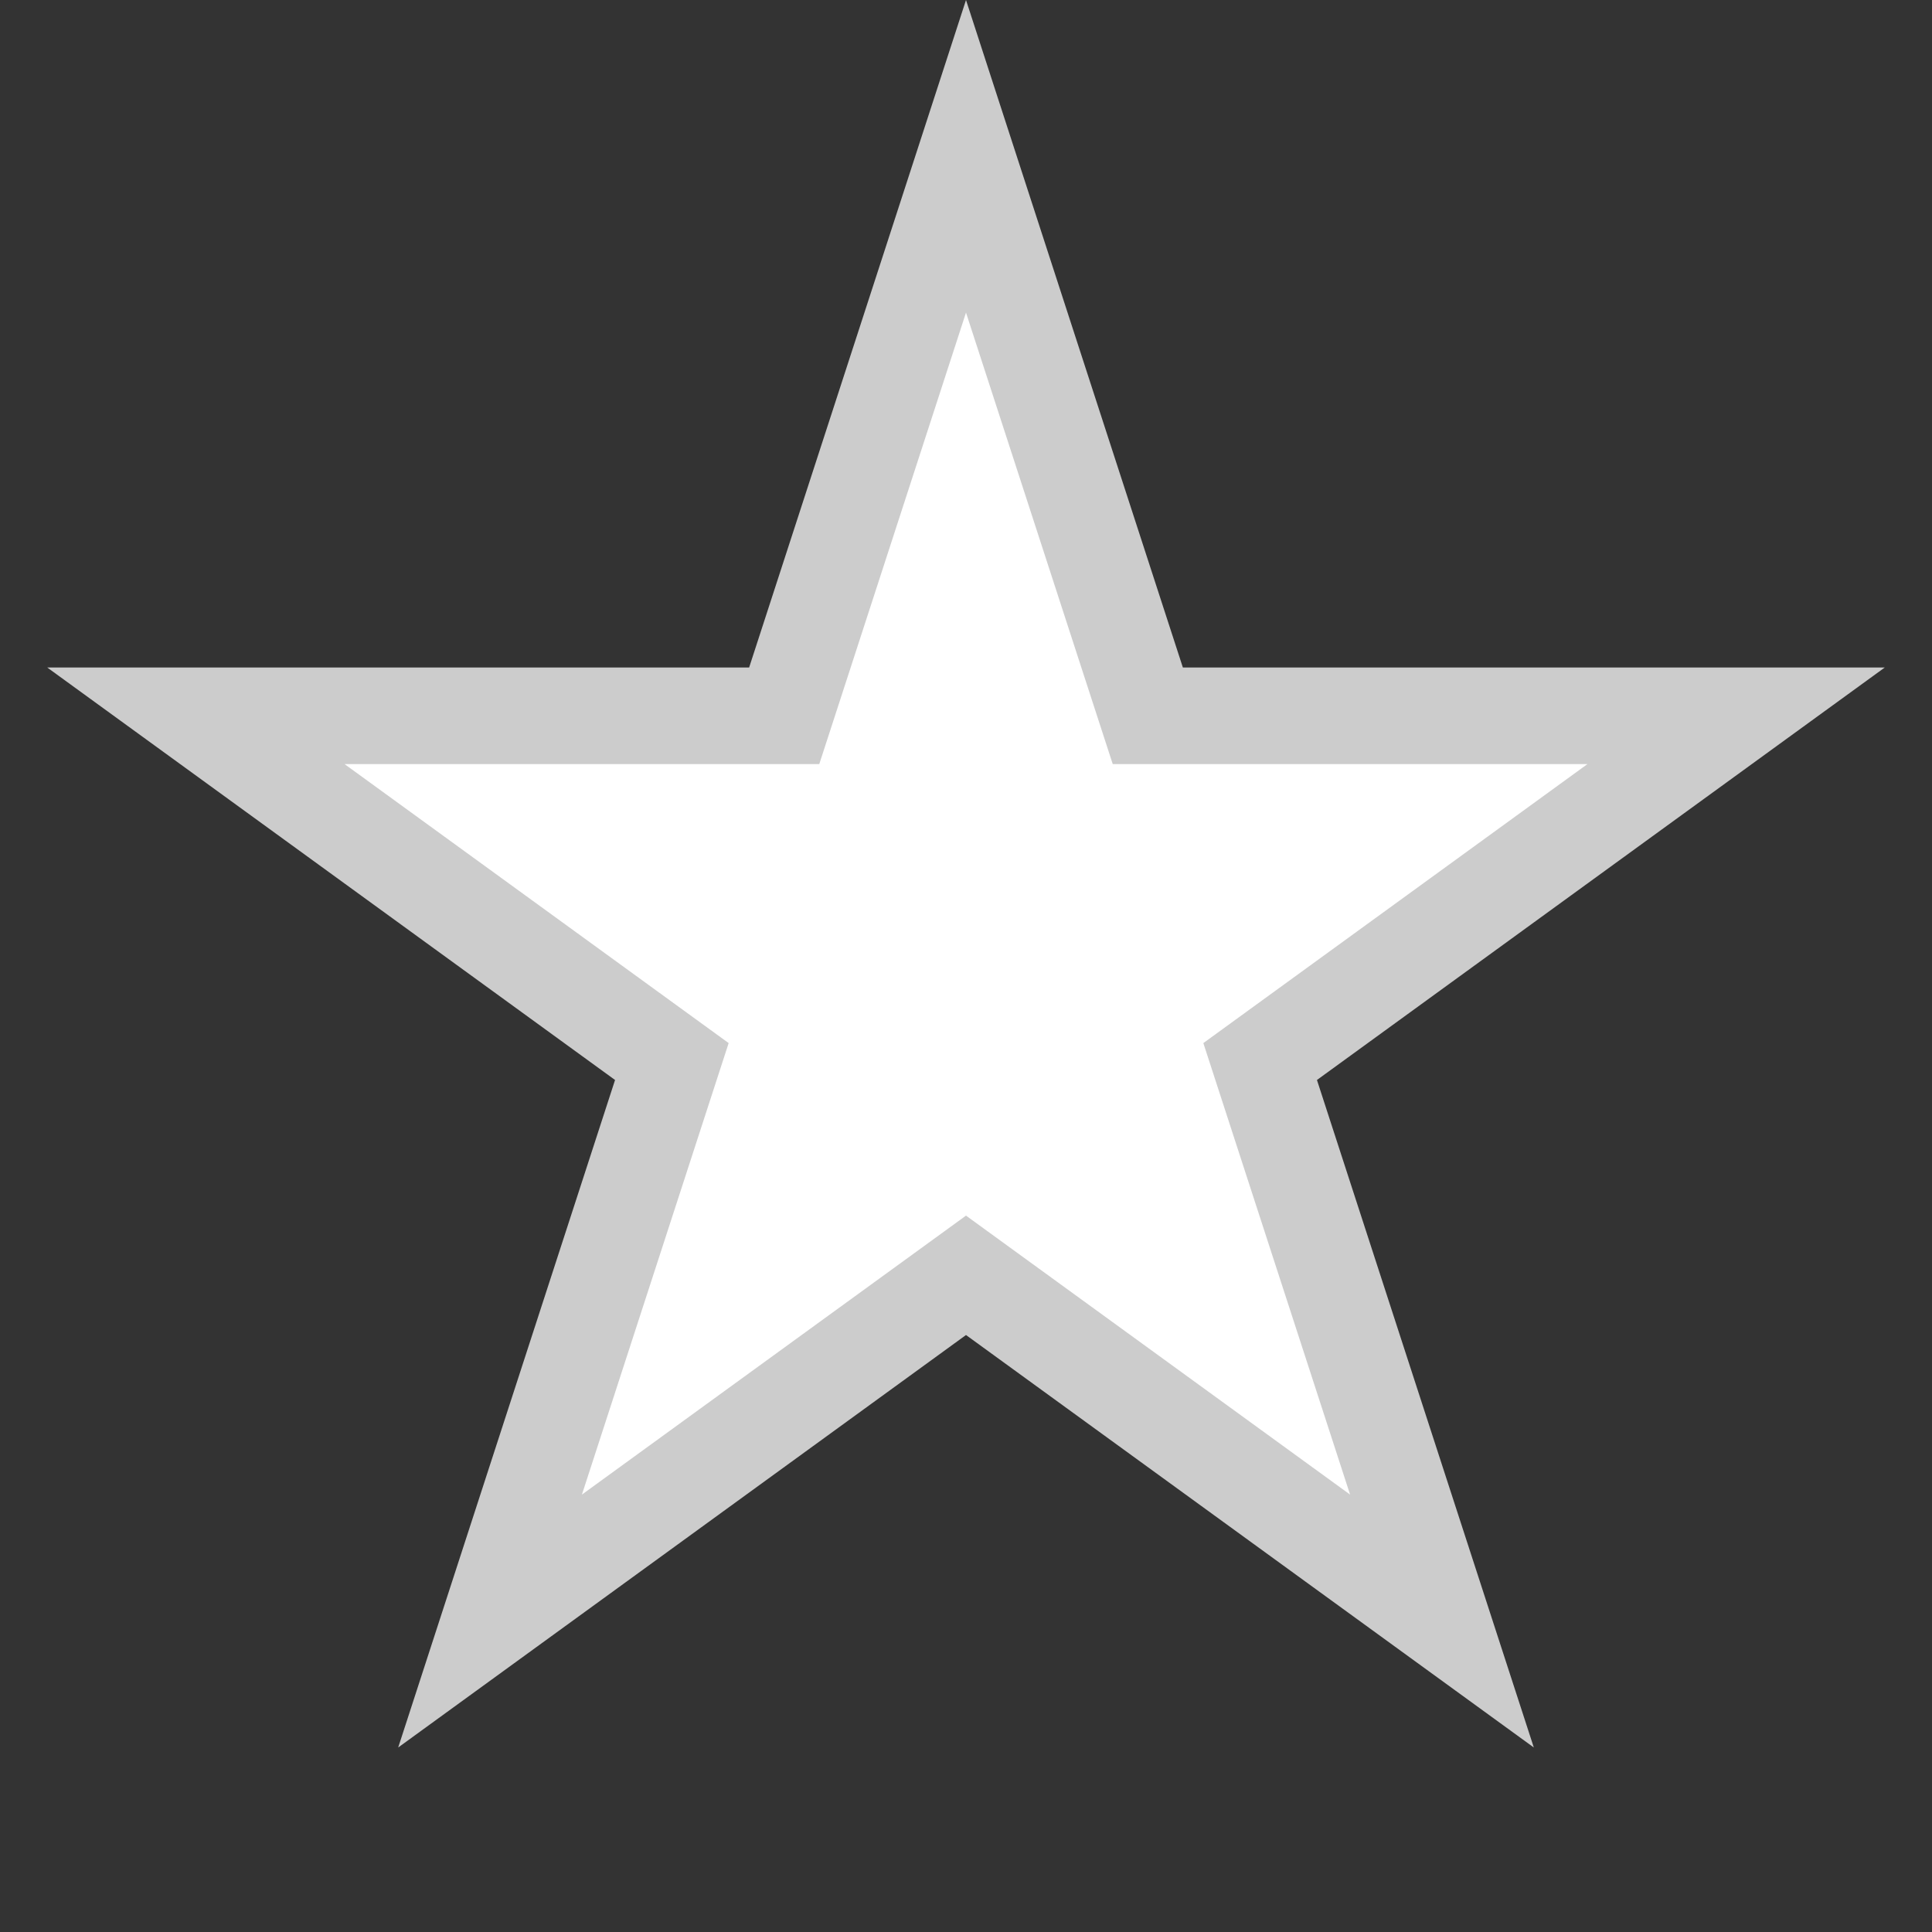 ﻿<?xml version="1.0" encoding="utf-8"?>
<svg version="1.1" xmlns:xlink="http://www.w3.org/1999/xlink" width="20px" height="20px" xmlns="http://www.w3.org/2000/svg">
  <rect width="100%" height="100%" fill="#333333" stroke="none"/>
  <g transform="matrix(1 0 0 1 -310 -221 )">
    <path d="M 318.118 228.41  L 320 222.618  L 321.882 228.41  L 327.972 228.41  L 323.045 231.989  L 324.927 237.781  L 320 234.202  L 315.073 237.781  L 316.955 231.989  L 312.028 228.41  L 318.118 228.41  Z " fill-rule="nonzero" fill="#ffffff" stroke="none" />
    <path d="M 317.755 227.91  L 320 221  L 322.245 227.91  L 329.511 227.91  L 323.633 232.18  L 325.878 239.09  L 320 234.82  L 314.122 239.09  L 316.367 232.18  L 310.489 227.91  L 317.755 227.91  Z M 320 224.236  L 318.481 228.91  L 313.567 228.91  L 317.543 231.798  L 316.024 236.472  L 320 233.584  L 323.976 236.472  L 322.457 231.798  L 326.433 228.91  L 321.519 228.91  L 320 224.236  Z " fill-rule="nonzero" fill="#cccccc" stroke="none" />
  </g>
</svg>